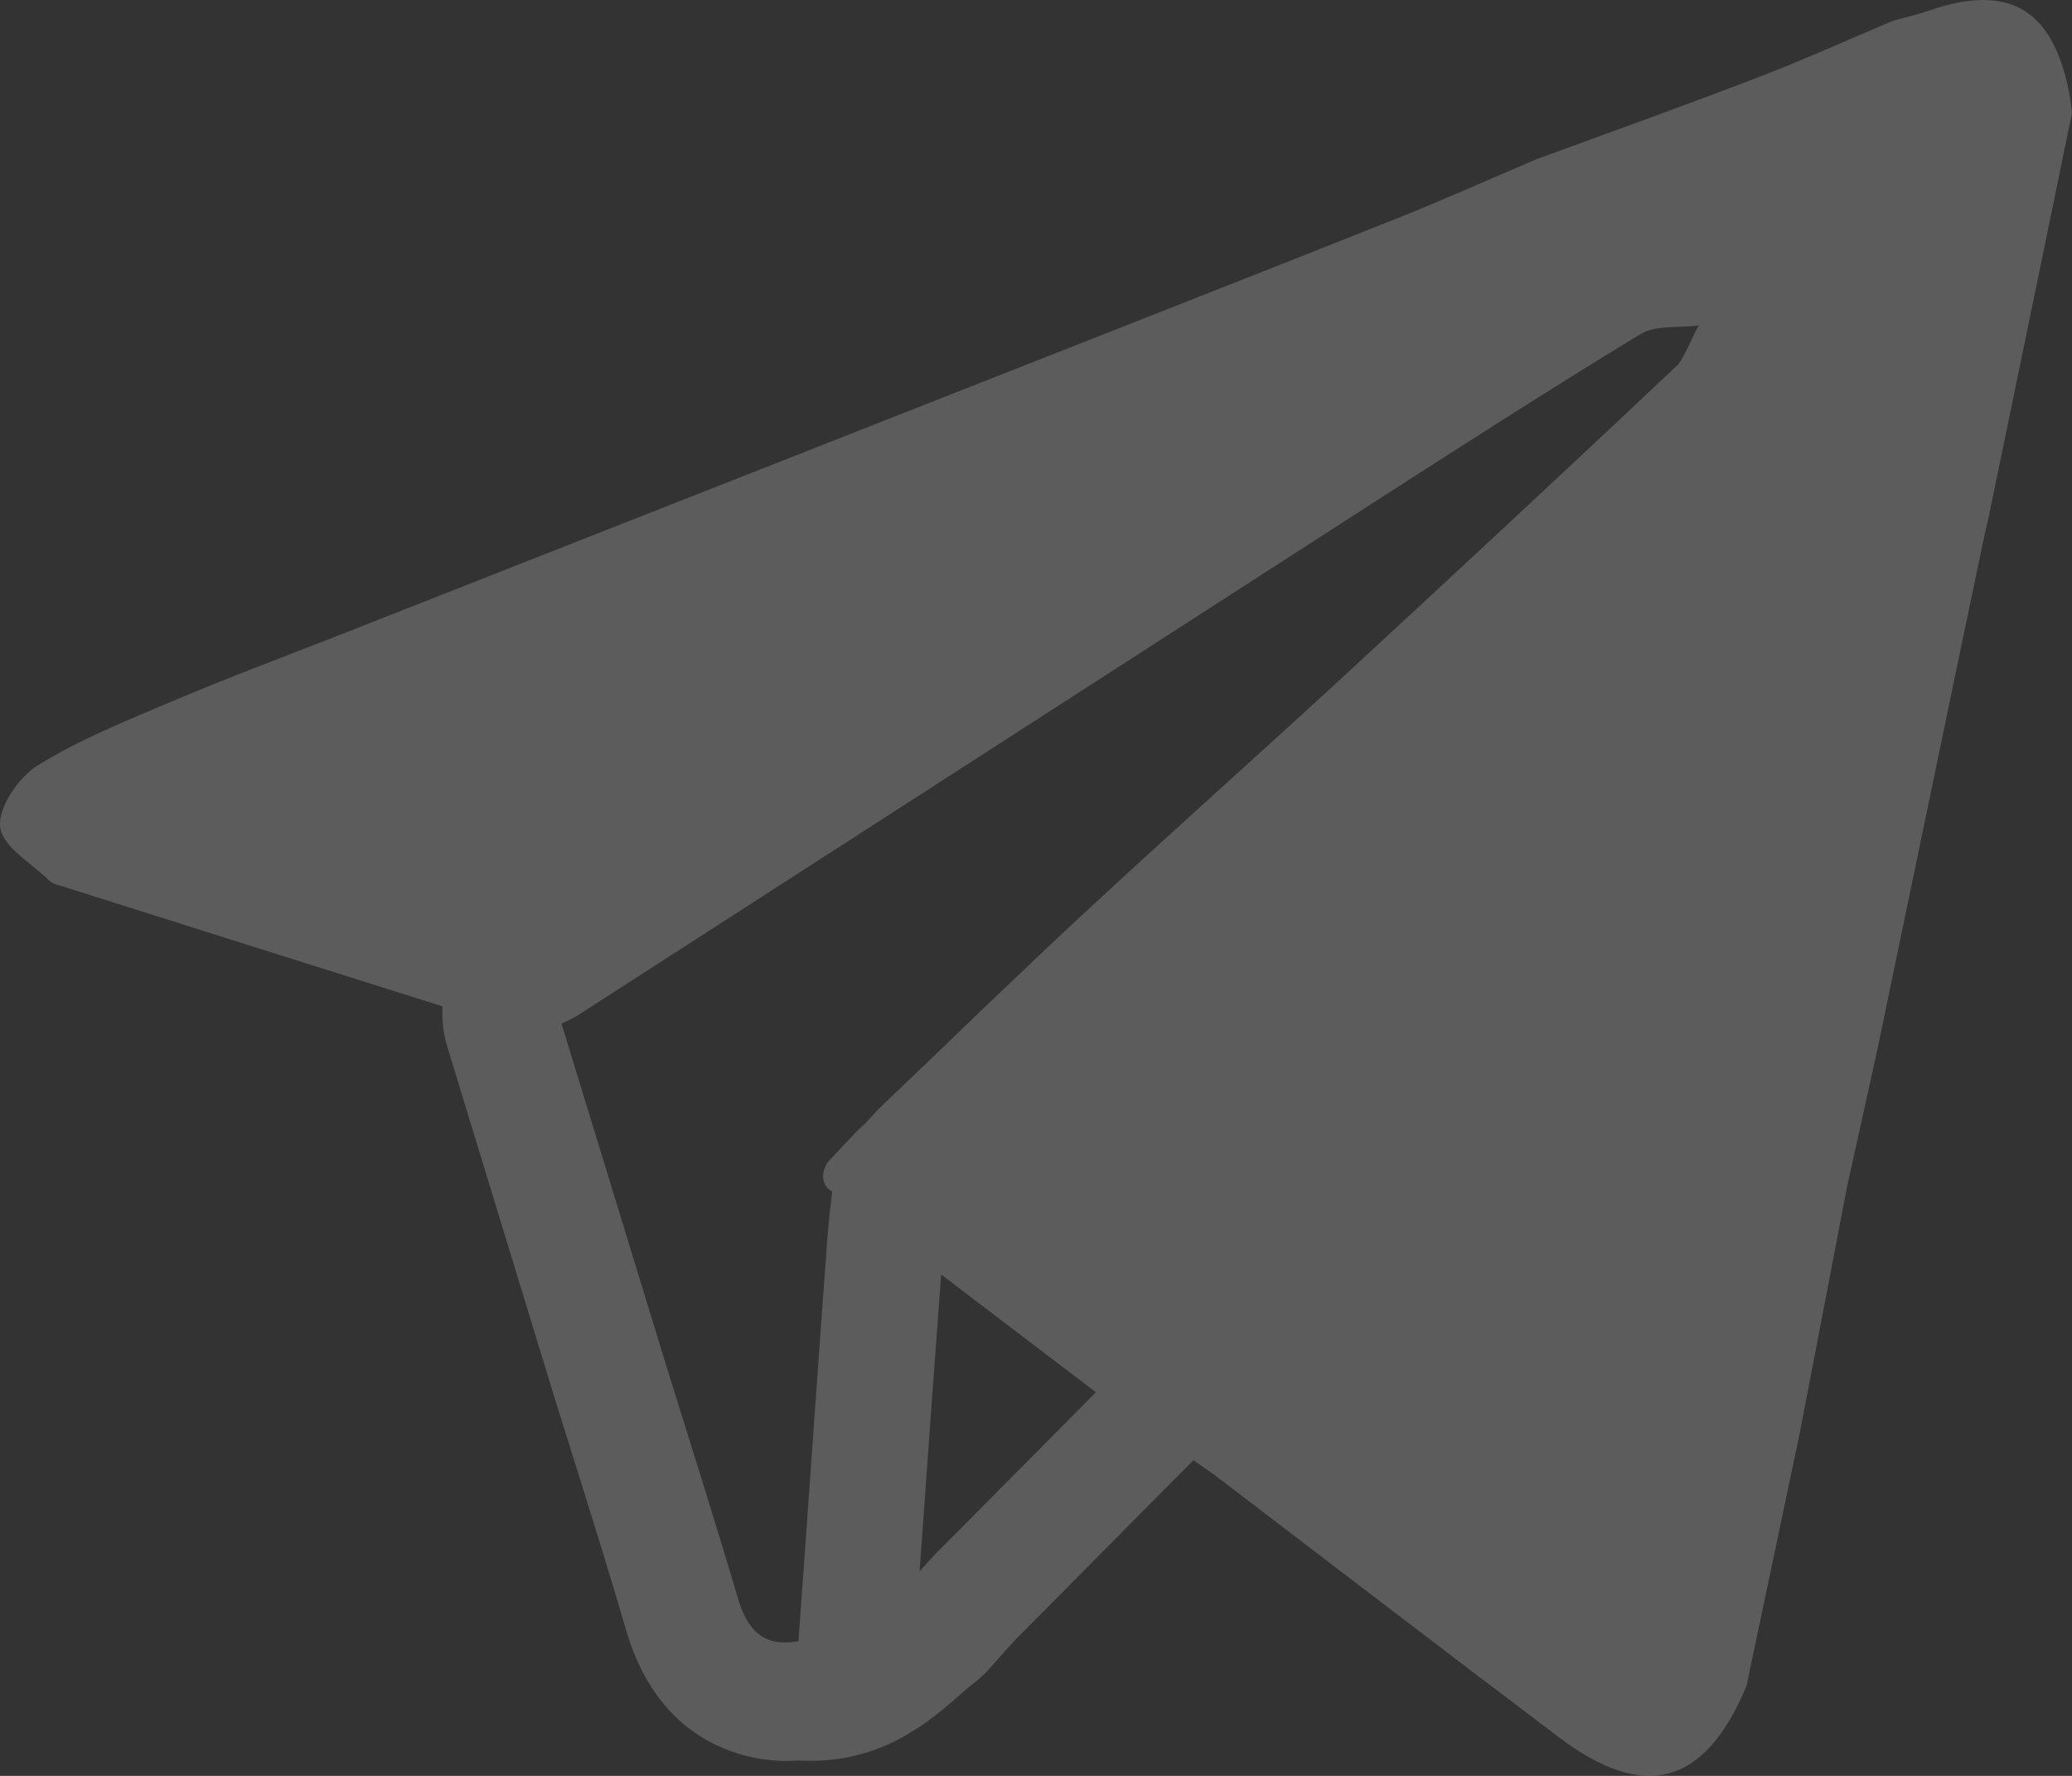<?xml version="1.0" encoding="UTF-8"?>
<svg width="14px" height="12px" viewBox="0 0 14 12" version="1.1" xmlns="http://www.w3.org/2000/svg" xmlns:xlink="http://www.w3.org/1999/xlink">
    <rect x="0" y="0" width="14" height="12" fill="#333333" stroke="none"/>
    <!-- Generator: Sketch 52.1 (67048) - http://www.bohemiancoding.com/sketch -->
    <title>telegram</title>
    <desc>Created with Sketch.</desc>
    <g id="Pack_2.0" stroke="none" stroke-width="1" fill="none" fill-rule="evenodd" opacity="0.2">
        <g id="-g-AlterApp_SignIn00" transform="translate(-152, -556)" fill="#FFFFFF" fill-rule="nonzero">
            <g id="Footer" transform="translate(31, 369)">
                <g id="telegram" transform="translate(121, 187)">
                    <path d="M14,0.763 C13.816,1.658 13.632,2.551 13.447,3.445 C13.434,3.512 13.417,3.578 13.403,3.644 C13.345,3.921 13.287,4.199 13.229,4.476 C13.048,5.347 12.867,6.217 12.686,7.087 C12.618,7.396 12.55,7.705 12.481,8.014 C12.373,8.576 12.266,9.138 12.157,9.701 C12.038,10.264 11.919,10.83 11.8,11.395 C11.519,12.064 11.113,12.177 10.533,11.739 C9.756,11.152 8.983,10.559 8.208,9.968 C8.16,9.934 8.112,9.901 8.064,9.867 L7.723,10.21 C7.436,10.499 7.15,10.788 6.863,11.078 C6.831,11.111 6.793,11.154 6.754,11.199 C6.73,11.225 6.707,11.252 6.683,11.278 C6.651,11.314 6.615,11.346 6.576,11.376 C6.552,11.395 6.518,11.423 6.484,11.454 C6.295,11.62 5.978,11.898 5.485,11.898 C5.456,11.898 5.426,11.897 5.397,11.896 C5.367,11.897 5.336,11.899 5.308,11.899 C5.116,11.899 4.471,11.836 4.232,11.02 C4.123,10.644 4.002,10.26 3.886,9.888 C3.838,9.736 3.79,9.584 3.742,9.429 L3.334,8.094 L3.023,7.076 C2.995,6.984 2.985,6.891 2.99,6.8 C2.135,6.531 1.281,6.261 0.428,5.991 C0.396,5.981 0.358,5.974 0.336,5.953 C0.214,5.834 0.015,5.721 0.001,5.588 C-0.014,5.456 0.128,5.249 0.256,5.171 C0.546,4.992 0.868,4.864 1.182,4.731 C1.541,4.579 1.906,4.443 2.268,4.301 C3.879,3.667 5.49,3.033 7.101,2.399 C7.884,2.09 8.666,1.784 9.448,1.472 C9.76,1.347 10.067,1.21 10.376,1.078 C10.883,0.892 11.39,0.711 11.893,0.517 C12.196,0.401 12.492,0.266 12.791,0.14 C12.871,0.118 12.951,0.1 13.03,0.073 C13.566,-0.114 13.865,0.055 13.978,0.612 C13.988,0.662 13.993,0.713 14,0.763 Z M6.359,8.612 C6.315,9.199 6.273,9.788 6.231,10.375 L6.213,10.618 C6.247,10.582 6.278,10.545 6.312,10.509 C6.675,10.143 7.04,9.775 7.405,9.408 C7.056,9.142 6.707,8.877 6.359,8.612 Z M9.223,3.433 C7.452,4.574 5.681,5.717 3.91,6.857 C3.874,6.88 3.834,6.898 3.794,6.917 C4.026,7.674 4.258,8.432 4.49,9.19 C4.655,9.724 4.826,10.256 4.983,10.791 C5.047,11.014 5.159,11.133 5.395,11.09 C5.461,10.184 5.523,9.278 5.59,8.371 C5.598,8.265 5.61,8.158 5.623,8.052 C5.523,7.994 5.567,7.881 5.601,7.844 C5.662,7.78 5.724,7.714 5.785,7.649 C5.807,7.628 5.829,7.607 5.85,7.587 C5.881,7.554 5.911,7.521 5.941,7.489 C6.088,7.35 6.234,7.208 6.381,7.068 C6.464,6.987 6.549,6.906 6.632,6.826 C6.86,6.609 7.087,6.391 7.318,6.177 C7.906,5.631 8.506,5.098 9.096,4.554 C9.847,3.86 10.596,3.164 11.34,2.462 C11.395,2.384 11.43,2.284 11.478,2.199 C11.345,2.217 11.189,2.195 11.083,2.258 C10.456,2.64 9.84,3.036 9.223,3.433 Z" id="Combined-Shape"></path>
                </g>
            </g>
        </g>
    </g>
</svg>